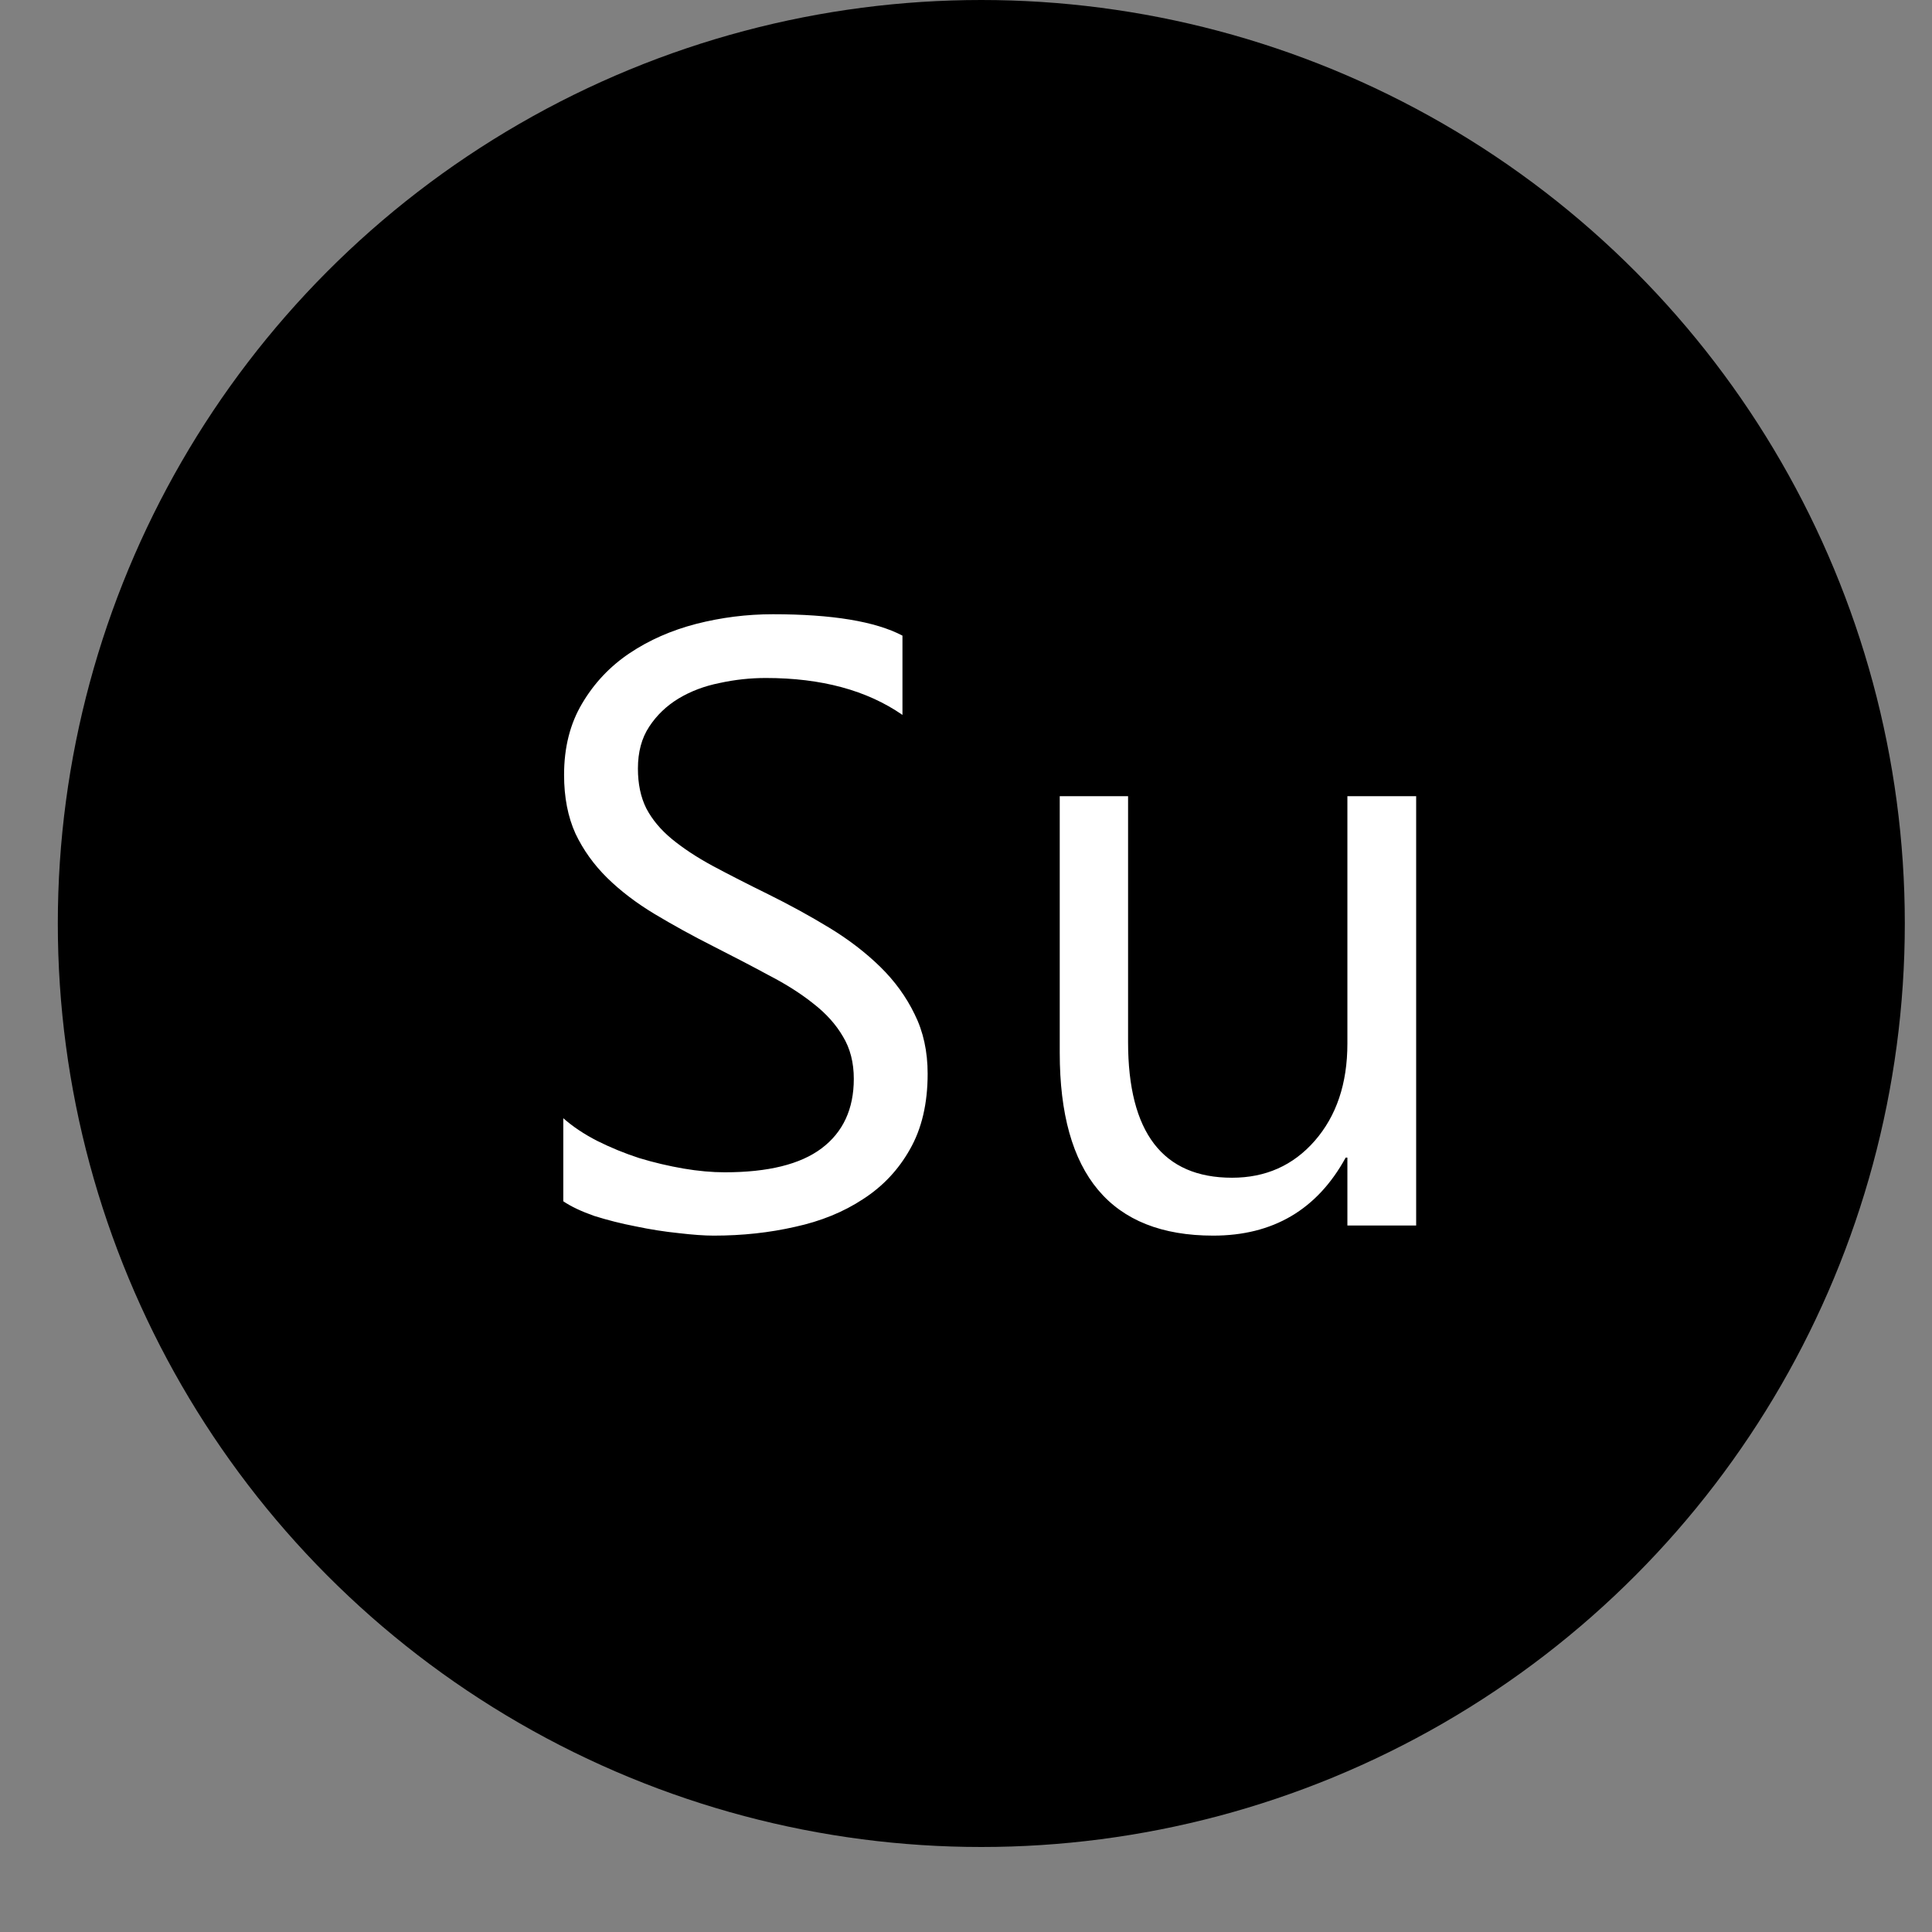 <svg width="27" height="27" viewBox="0 0 27 27" fill="none" xmlns="http://www.w3.org/2000/svg">
<rect x="0" y="0" width="27" height="27" fill="#808080" stroke="none"/>
<circle cx="13.714" cy="12.906" r="12.906" fill="black"/>
<path d="M7.872 16.788V15.627C8.005 15.745 8.163 15.85 8.346 15.944C8.534 16.038 8.729 16.118 8.932 16.184C9.139 16.247 9.346 16.295 9.553 16.331C9.76 16.366 9.952 16.383 10.128 16.383C10.733 16.383 11.184 16.272 11.481 16.049C11.782 15.823 11.932 15.498 11.932 15.077C11.932 14.85 11.882 14.653 11.78 14.485C11.682 14.317 11.546 14.165 11.37 14.028C11.194 13.887 10.985 13.754 10.743 13.629C10.505 13.5 10.247 13.366 9.969 13.225C9.676 13.077 9.403 12.926 9.149 12.774C8.895 12.621 8.675 12.454 8.487 12.27C8.3 12.086 8.151 11.879 8.042 11.649C7.936 11.415 7.883 11.141 7.883 10.829C7.883 10.446 7.967 10.114 8.135 9.832C8.303 9.547 8.524 9.313 8.798 9.129C9.071 8.946 9.382 8.809 9.729 8.719C10.081 8.629 10.438 8.584 10.802 8.584C11.63 8.584 12.233 8.684 12.612 8.883V9.991C12.116 9.647 11.479 9.475 10.702 9.475C10.487 9.475 10.272 9.498 10.057 9.545C9.842 9.588 9.651 9.661 9.483 9.762C9.315 9.864 9.178 9.995 9.073 10.155C8.967 10.315 8.915 10.51 8.915 10.741C8.915 10.956 8.954 11.141 9.032 11.297C9.114 11.454 9.233 11.596 9.389 11.725C9.546 11.854 9.735 11.979 9.958 12.1C10.184 12.221 10.444 12.354 10.737 12.498C11.038 12.647 11.323 12.803 11.592 12.967C11.862 13.131 12.098 13.313 12.302 13.512C12.505 13.711 12.665 13.932 12.782 14.174C12.903 14.416 12.964 14.694 12.964 15.006C12.964 15.42 12.882 15.772 12.717 16.061C12.557 16.346 12.339 16.579 12.061 16.758C11.788 16.938 11.471 17.067 11.112 17.145C10.753 17.227 10.374 17.268 9.975 17.268C9.842 17.268 9.678 17.256 9.483 17.233C9.288 17.213 9.089 17.182 8.885 17.139C8.682 17.1 8.489 17.051 8.305 16.993C8.126 16.93 7.981 16.862 7.872 16.788ZM19.791 17.127H18.83V16.178H18.806C18.408 16.905 17.791 17.268 16.955 17.268C15.525 17.268 14.81 16.416 14.81 14.713V11.127H15.765V14.561C15.765 15.827 16.25 16.459 17.218 16.459C17.687 16.459 18.072 16.288 18.373 15.944C18.677 15.596 18.83 15.143 18.83 14.584V11.127H19.791V17.127Z" fill="white"/>
</svg>
